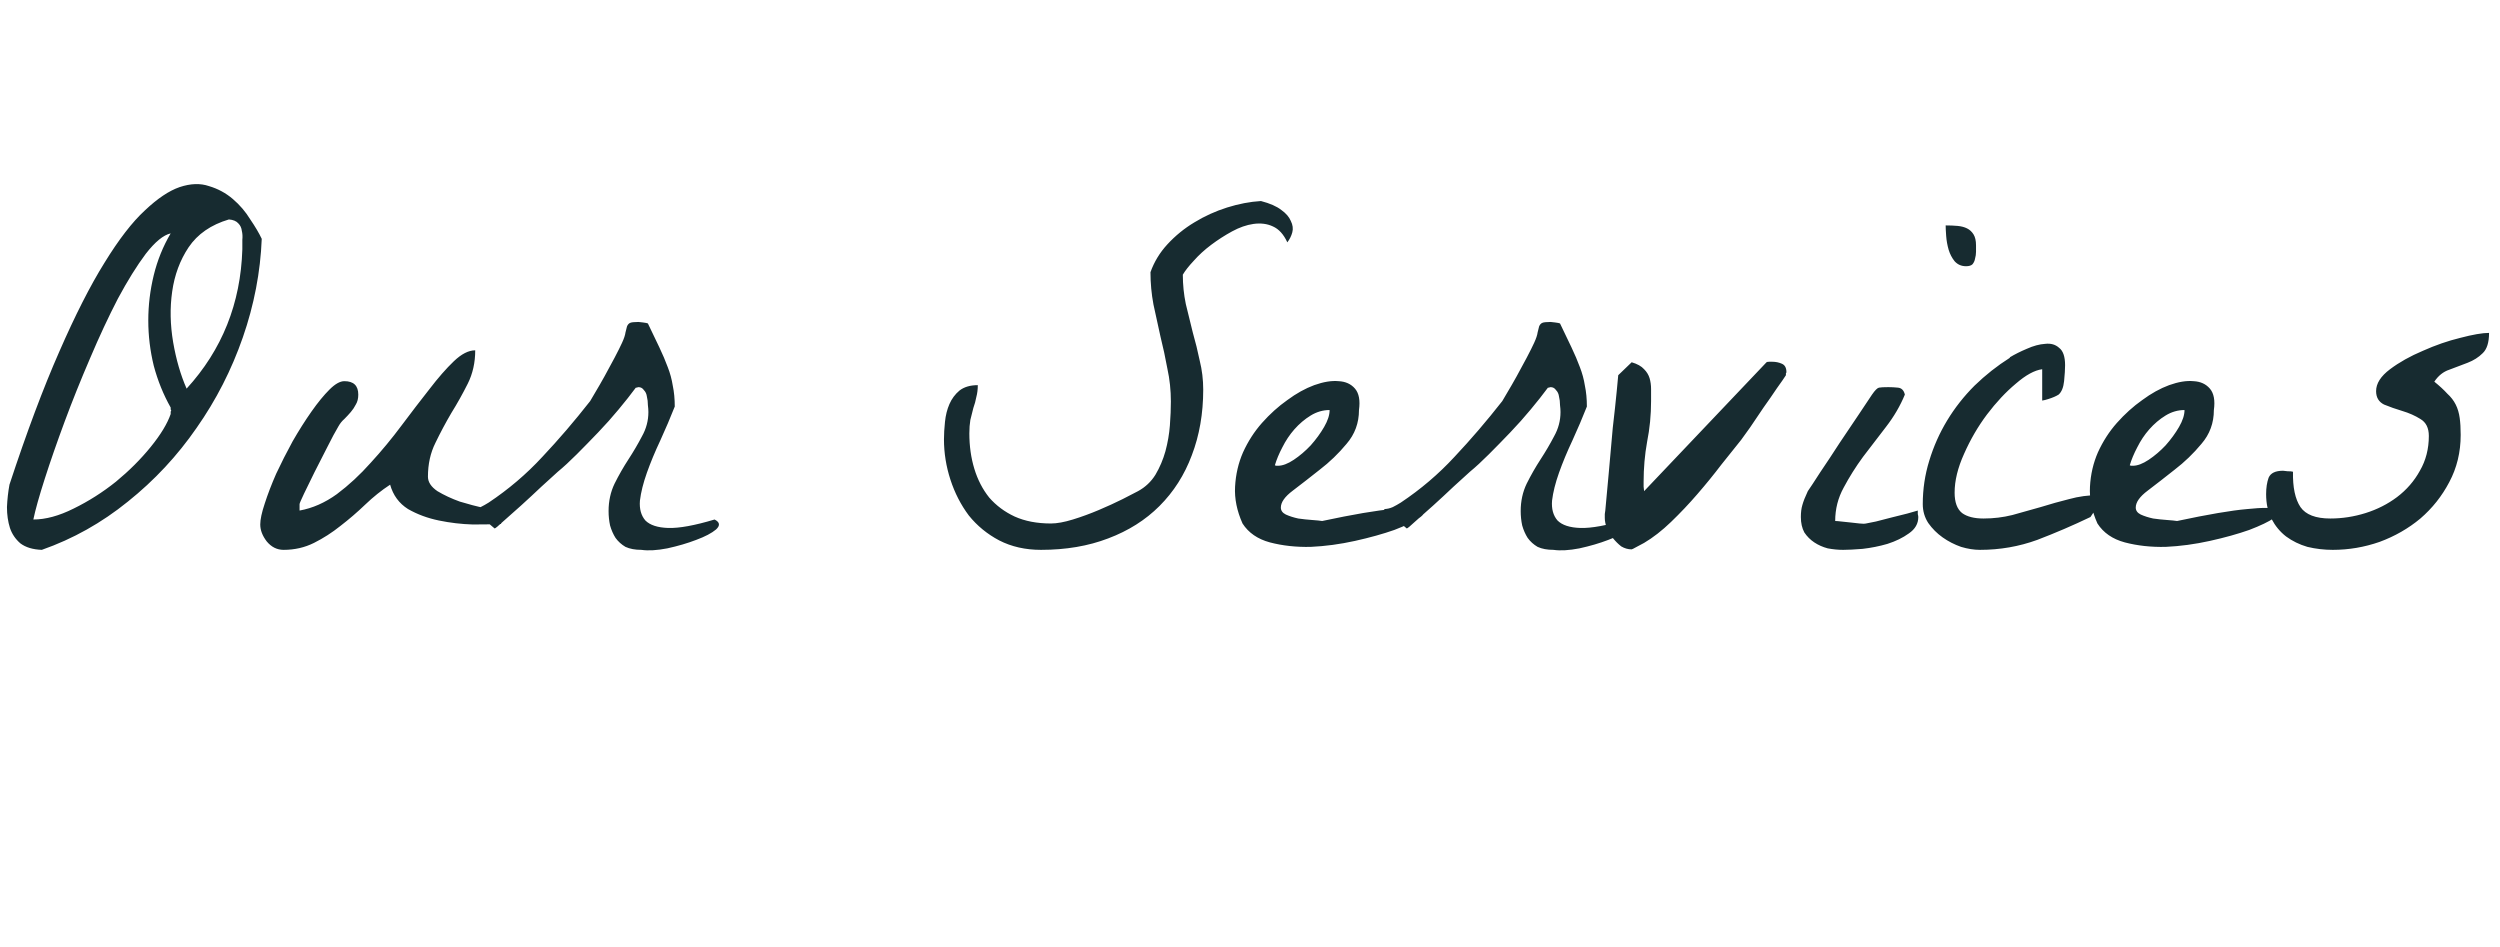 <svg width="314" height="119" viewBox="0 0 314 119" fill="none" xmlns="http://www.w3.org/2000/svg">
<path d="M5.25 69.062C4.125 69.021 3.229 68.75 2.562 68.25C1.938 67.708 1.5 67.062 1.25 66.312C1 65.521 0.875 64.646 0.875 63.688C0.917 62.729 1.021 61.792 1.188 60.875C3.354 54.292 5.438 48.729 7.438 44.188C9.438 39.604 11.333 35.875 13.125 33C14.917 30.083 16.604 27.896 18.188 26.438C19.771 24.938 21.229 23.958 22.562 23.5C23.938 23.042 25.167 23 26.25 23.375C27.375 23.708 28.375 24.25 29.25 25C30.125 25.75 30.854 26.604 31.438 27.562C32.062 28.479 32.542 29.292 32.875 30C32.708 34.167 31.917 38.292 30.5 42.375C29.083 46.458 27.146 50.25 24.688 53.75C22.271 57.25 19.396 60.333 16.062 63C12.771 65.667 9.167 67.688 5.25 69.062ZM21.438 29.312C20.521 29.521 19.479 30.375 18.312 31.875C17.188 33.375 16.021 35.25 14.812 37.5C13.646 39.75 12.479 42.25 11.312 45C10.146 47.708 9.083 50.354 8.125 52.938C7.167 55.521 6.333 57.917 5.625 60.125C4.917 62.333 4.438 64.042 4.188 65.25C5.729 65.25 7.417 64.792 9.25 63.875C11.125 62.958 12.896 61.833 14.562 60.5C16.229 59.125 17.688 57.667 18.938 56.125C20.188 54.583 21.021 53.208 21.438 52V51.812C21.438 51.729 21.438 51.688 21.438 51.688C21.479 51.646 21.5 51.604 21.5 51.562C21.5 51.521 21.479 51.479 21.438 51.438C21.438 51.396 21.438 51.354 21.438 51.312V51.188C20.521 49.562 19.812 47.812 19.312 45.938C18.854 44.062 18.625 42.167 18.625 40.25C18.625 38.333 18.854 36.438 19.312 34.562C19.771 32.688 20.479 30.938 21.438 29.312ZM28.75 27.562C26.5 28.229 24.812 29.396 23.688 31.062C22.604 32.688 21.917 34.542 21.625 36.625C21.333 38.667 21.375 40.792 21.75 43C22.125 45.167 22.688 47.104 23.438 48.812C27.896 43.938 30.229 38.104 30.438 31.312C30.438 30.938 30.438 30.542 30.438 30.125C30.479 29.708 30.458 29.333 30.375 29C30.333 28.625 30.188 28.312 29.938 28.062C29.688 27.771 29.292 27.604 28.75 27.562ZM32.688 65.875C32.688 65.25 32.875 64.375 33.25 63.25C33.625 62.083 34.104 60.833 34.688 59.5C35.312 58.167 36 56.812 36.75 55.438C37.542 54.062 38.333 52.812 39.125 51.688C39.917 50.562 40.667 49.646 41.375 48.938C42.083 48.229 42.708 47.875 43.25 47.875C44.417 47.875 45 48.438 45 49.562C45 50.062 44.896 50.479 44.688 50.812C44.521 51.146 44.312 51.458 44.062 51.75C43.812 52.042 43.542 52.333 43.25 52.625C42.958 52.875 42.708 53.188 42.5 53.562C42.125 54.188 41.667 55.042 41.125 56.125C40.583 57.208 40.042 58.271 39.5 59.312C39 60.312 38.562 61.208 38.188 62C37.812 62.792 37.625 63.229 37.625 63.312V64.125C39.25 63.833 40.812 63.146 42.312 62.062C43.812 60.938 45.229 59.625 46.562 58.125C47.938 56.625 49.229 55.062 50.438 53.438C51.688 51.771 52.854 50.25 53.938 48.875C55.021 47.458 56.042 46.292 57 45.375C57.958 44.458 58.854 44 59.688 44C59.688 45.542 59.375 46.938 58.75 48.188C58.125 49.438 57.438 50.667 56.688 51.875C55.979 53.083 55.312 54.333 54.688 55.625C54.062 56.875 53.75 58.292 53.75 59.875C53.75 60.542 54.146 61.146 54.938 61.688C55.771 62.188 56.708 62.625 57.75 63C58.833 63.333 59.875 63.604 60.875 63.812C61.875 64.021 62.562 64.146 62.938 64.188V65.812C61.979 65.854 60.792 65.875 59.375 65.875C57.958 65.833 56.542 65.667 55.125 65.375C53.708 65.083 52.417 64.604 51.25 63.938C50.125 63.229 49.375 62.208 49 60.875C47.917 61.583 46.875 62.417 45.875 63.375C44.875 64.333 43.833 65.229 42.75 66.062C41.708 66.896 40.604 67.604 39.438 68.188C38.271 68.771 37 69.062 35.625 69.062C34.792 69.062 34.083 68.708 33.5 68C32.958 67.292 32.688 66.583 32.688 65.875ZM76.438 64.188C76.438 62.938 76.688 61.792 77.188 60.75C77.729 59.667 78.312 58.646 78.938 57.688C79.562 56.729 80.125 55.771 80.625 54.812C81.167 53.854 81.438 52.833 81.438 51.75C81.438 51.5 81.417 51.208 81.375 50.875C81.375 50.5 81.333 50.146 81.25 49.812C81.208 49.479 81.083 49.208 80.875 49C80.708 48.75 80.479 48.625 80.188 48.625C80.146 48.625 80.062 48.646 79.938 48.688C79.854 48.688 79.812 48.708 79.812 48.75C79.229 49.542 78.521 50.438 77.688 51.438C76.896 52.396 76.042 53.354 75.125 54.312C74.208 55.271 73.312 56.188 72.438 57.062C71.562 57.938 70.771 58.667 70.062 59.25C69.562 59.708 68.875 60.333 68 61.125C67.167 61.917 66.312 62.708 65.438 63.5C64.604 64.25 63.854 64.917 63.188 65.5C62.562 66.083 62.208 66.375 62.125 66.375L59.25 63.938C59.625 63.938 60 63.854 60.375 63.688C60.708 63.521 61.042 63.333 61.375 63.125C63.875 61.458 66.125 59.542 68.125 57.375C70.167 55.208 72.167 52.875 74.125 50.375C74.208 50.25 74.417 49.896 74.75 49.312C75.125 48.688 75.521 48 75.938 47.25C76.354 46.458 76.771 45.688 77.188 44.938C77.604 44.146 77.917 43.521 78.125 43.062C78.375 42.521 78.521 42.083 78.562 41.75C78.646 41.417 78.708 41.167 78.75 41C78.833 40.792 78.958 40.646 79.125 40.562C79.292 40.479 79.646 40.438 80.188 40.438C80.271 40.438 80.458 40.458 80.75 40.5C81.083 40.542 81.292 40.583 81.375 40.625C81.917 41.75 82.396 42.75 82.812 43.625C83.229 44.5 83.583 45.333 83.875 46.125C84.167 46.875 84.375 47.646 84.5 48.438C84.667 49.229 84.75 50.104 84.75 51.062C84.208 52.438 83.604 53.854 82.938 55.312C82.271 56.729 81.708 58.083 81.25 59.375C80.792 60.667 80.5 61.833 80.375 62.875C80.292 63.917 80.521 64.75 81.062 65.375C81.646 65.958 82.604 66.271 83.938 66.312C85.312 66.354 87.25 66 89.75 65.25C90.417 65.583 90.479 66 89.938 66.5C89.396 66.958 88.562 67.396 87.438 67.812C86.354 68.229 85.146 68.583 83.812 68.875C82.521 69.125 81.438 69.188 80.562 69.062C79.771 69.062 79.104 68.938 78.562 68.688C78.062 68.396 77.646 68.021 77.312 67.562C77.021 67.104 76.792 66.583 76.625 66C76.5 65.417 76.438 64.812 76.438 64.188ZM118.562 55.188C118.562 54.521 118.604 53.792 118.688 53C118.771 52.167 118.958 51.417 119.25 50.75C119.542 50.083 119.958 49.521 120.5 49.062C121.083 48.604 121.854 48.375 122.812 48.375C122.812 48.917 122.75 49.417 122.625 49.875C122.542 50.333 122.417 50.792 122.25 51.25C122.125 51.708 122 52.208 121.875 52.75C121.792 53.25 121.75 53.812 121.75 54.438C121.75 56.021 121.958 57.5 122.375 58.875C122.792 60.25 123.417 61.458 124.25 62.5C125.125 63.5 126.188 64.292 127.438 64.875C128.729 65.458 130.25 65.75 132 65.75C132.75 65.75 133.667 65.583 134.75 65.25C135.833 64.917 136.917 64.521 138 64.062C139.083 63.604 140.083 63.146 141 62.688C141.917 62.229 142.562 61.896 142.938 61.688C143.854 61.188 144.583 60.5 145.125 59.625C145.667 58.708 146.083 57.729 146.375 56.688C146.667 55.604 146.854 54.521 146.938 53.438C147.021 52.312 147.062 51.312 147.062 50.438C147.062 49.021 146.917 47.646 146.625 46.312C146.375 44.938 146.083 43.583 145.75 42.25C145.458 40.917 145.167 39.583 144.875 38.25C144.625 36.917 144.5 35.562 144.5 34.188C144.958 32.896 145.667 31.729 146.625 30.688C147.625 29.604 148.75 28.688 150 27.938C151.292 27.146 152.667 26.521 154.125 26.062C155.583 25.604 157 25.333 158.375 25.25C159.5 25.542 160.354 25.917 160.938 26.375C161.521 26.792 161.917 27.25 162.125 27.75C162.375 28.25 162.438 28.729 162.312 29.188C162.188 29.646 161.979 30.062 161.688 30.438C161.229 29.438 160.625 28.771 159.875 28.438C159.167 28.104 158.354 28 157.438 28.125C156.562 28.25 155.667 28.562 154.75 29.062C153.833 29.562 152.958 30.125 152.125 30.75C151.292 31.375 150.562 32.042 149.938 32.75C149.312 33.417 148.854 34 148.562 34.5C148.562 35.75 148.688 36.979 148.938 38.188C149.229 39.354 149.521 40.542 149.812 41.75C150.146 42.917 150.438 44.104 150.688 45.312C150.979 46.479 151.125 47.688 151.125 48.938C151.125 51.938 150.646 54.688 149.688 57.188C148.771 59.646 147.417 61.771 145.625 63.562C143.875 65.312 141.729 66.667 139.188 67.625C136.688 68.583 133.875 69.062 130.75 69.062C128.792 69.062 127.042 68.667 125.5 67.875C124 67.083 122.729 66.042 121.688 64.75C120.688 63.417 119.917 61.917 119.375 60.25C118.833 58.583 118.562 56.896 118.562 55.188ZM156.062 65.75C155.354 64.167 155.042 62.625 155.125 61.125C155.208 59.583 155.542 58.146 156.125 56.812C156.75 55.438 157.542 54.208 158.5 53.125C159.5 52 160.562 51.042 161.688 50.25C162.812 49.417 163.938 48.792 165.062 48.375C166.229 47.958 167.25 47.792 168.125 47.875C169 47.917 169.688 48.229 170.188 48.812C170.688 49.396 170.854 50.292 170.688 51.5C170.688 53.125 170.167 54.542 169.125 55.75C168.125 56.958 167 58.042 165.75 59C164.542 59.958 163.417 60.833 162.375 61.625C161.375 62.375 160.875 63.083 160.875 63.75C160.875 64.125 161.083 64.417 161.5 64.625C161.958 64.833 162.479 65 163.062 65.125C163.646 65.208 164.229 65.271 164.812 65.312C165.396 65.354 165.812 65.396 166.062 65.438C169.979 64.604 172.917 64.104 174.875 63.938C176.833 63.729 178.062 63.75 178.562 64C179.062 64.208 178.958 64.562 178.25 65.062C177.583 65.521 176.542 66.021 175.125 66.562C173.708 67.062 172.062 67.521 170.188 67.938C168.312 68.354 166.458 68.604 164.625 68.688C162.792 68.729 161.083 68.542 159.5 68.125C157.958 67.708 156.812 66.917 156.062 65.75ZM167 51.5C166.167 51.5 165.375 51.729 164.625 52.188C163.875 52.646 163.188 53.229 162.562 53.938C161.979 54.604 161.479 55.354 161.062 56.188C160.646 56.979 160.333 57.729 160.125 58.438C160.208 58.479 160.271 58.5 160.312 58.5H160.5C161.083 58.5 161.75 58.25 162.5 57.75C163.25 57.25 163.958 56.646 164.625 55.938C165.292 55.188 165.854 54.417 166.312 53.625C166.771 52.833 167 52.125 167 51.5ZM191 64.188C191 62.938 191.25 61.792 191.75 60.75C192.292 59.667 192.875 58.646 193.5 57.688C194.125 56.729 194.688 55.771 195.188 54.812C195.729 53.854 196 52.833 196 51.75C196 51.5 195.979 51.208 195.938 50.875C195.938 50.5 195.896 50.146 195.812 49.812C195.771 49.479 195.646 49.208 195.438 49C195.271 48.75 195.042 48.625 194.75 48.625C194.708 48.625 194.625 48.646 194.5 48.688C194.417 48.688 194.375 48.708 194.375 48.75C193.792 49.542 193.083 50.438 192.25 51.438C191.458 52.396 190.604 53.354 189.688 54.312C188.771 55.271 187.875 56.188 187 57.062C186.125 57.938 185.333 58.667 184.625 59.25C184.125 59.708 183.438 60.333 182.562 61.125C181.729 61.917 180.875 62.708 180 63.5C179.167 64.25 178.417 64.917 177.75 65.5C177.125 66.083 176.771 66.375 176.688 66.375L173.812 63.938C174.188 63.938 174.562 63.854 174.938 63.688C175.271 63.521 175.604 63.333 175.938 63.125C178.438 61.458 180.688 59.542 182.688 57.375C184.729 55.208 186.729 52.875 188.688 50.375C188.771 50.25 188.979 49.896 189.312 49.312C189.688 48.688 190.083 48 190.5 47.25C190.917 46.458 191.333 45.688 191.75 44.938C192.167 44.146 192.479 43.521 192.688 43.062C192.938 42.521 193.083 42.083 193.125 41.75C193.208 41.417 193.271 41.167 193.312 41C193.396 40.792 193.521 40.646 193.688 40.562C193.854 40.479 194.208 40.438 194.75 40.438C194.833 40.438 195.021 40.458 195.312 40.5C195.646 40.542 195.854 40.583 195.938 40.625C196.479 41.75 196.958 42.75 197.375 43.625C197.792 44.5 198.146 45.333 198.438 46.125C198.729 46.875 198.938 47.646 199.062 48.438C199.229 49.229 199.312 50.104 199.312 51.062C198.771 52.438 198.167 53.854 197.5 55.312C196.833 56.729 196.271 58.083 195.812 59.375C195.354 60.667 195.062 61.833 194.938 62.875C194.854 63.917 195.083 64.75 195.625 65.375C196.208 65.958 197.167 66.271 198.5 66.312C199.875 66.354 201.812 66 204.312 65.25C204.979 65.583 205.042 66 204.5 66.5C203.958 66.958 203.125 67.396 202 67.812C200.917 68.229 199.708 68.583 198.375 68.875C197.083 69.125 196 69.188 195.125 69.062C194.333 69.062 193.667 68.938 193.125 68.688C192.625 68.396 192.208 68.021 191.875 67.562C191.583 67.104 191.354 66.583 191.188 66C191.062 65.417 191 64.812 191 64.188ZM201.562 65.062C201.562 64.938 201.562 64.771 201.562 64.562C201.604 64.312 201.625 64.167 201.625 64.125C201.75 62.875 201.896 61.292 202.062 59.375C202.229 57.417 202.396 55.542 202.562 53.75C202.771 51.958 202.938 50.417 203.062 49.125C203.188 47.792 203.25 47.125 203.25 47.125L204.938 45.5C205.646 45.708 206.167 46 206.5 46.375C206.833 46.708 207.062 47.083 207.188 47.5C207.312 47.917 207.375 48.375 207.375 48.875C207.375 49.375 207.375 49.875 207.375 50.375C207.375 52.125 207.208 53.833 206.875 55.5C206.583 57.125 206.438 58.792 206.438 60.5C206.438 60.583 206.438 60.792 206.438 61.125C206.479 61.417 206.5 61.604 206.5 61.688L221.875 45.5C221.917 45.458 222.021 45.438 222.188 45.438C222.396 45.438 222.542 45.438 222.625 45.438C223.042 45.438 223.438 45.521 223.812 45.688C224.188 45.854 224.375 46.208 224.375 46.75C224.375 46.792 224.354 46.833 224.312 46.875C224.312 46.875 224.312 46.896 224.312 46.938V47.125C224.104 47.458 223.729 48 223.188 48.75C222.688 49.5 222.125 50.312 221.5 51.188C220.917 52.062 220.354 52.896 219.812 53.688C219.271 54.438 218.896 54.958 218.688 55.25C217.979 56.125 217.146 57.167 216.188 58.375C215.271 59.583 214.271 60.812 213.188 62.062C212.146 63.271 211.042 64.438 209.875 65.562C208.75 66.646 207.625 67.521 206.5 68.188C206.292 68.312 205.979 68.479 205.562 68.688C205.188 68.896 204.979 69 204.938 69C204.479 69 204.042 68.875 203.625 68.625C203.25 68.333 202.896 67.979 202.562 67.562C202.271 67.146 202.021 66.729 201.812 66.312C201.646 65.854 201.562 65.438 201.562 65.062ZM226.188 64.938C226.188 64.354 226.25 63.854 226.375 63.438C226.5 62.979 226.729 62.396 227.062 61.688C227.354 61.271 227.875 60.479 228.625 59.312C229.417 58.146 230.229 56.917 231.062 55.625C231.938 54.333 232.75 53.125 233.5 52C234.292 50.833 234.833 50.021 235.125 49.562C235.5 49.021 235.792 48.729 236 48.688C236.208 48.646 236.604 48.625 237.188 48.625C237.562 48.625 237.958 48.646 238.375 48.688C238.833 48.729 239.125 49.021 239.25 49.562C238.667 50.979 237.875 52.333 236.875 53.625C235.917 54.875 234.958 56.125 234 57.375C233.083 58.625 232.271 59.917 231.562 61.25C230.854 62.542 230.5 63.938 230.5 65.438C230.667 65.438 230.917 65.458 231.25 65.5C231.625 65.542 232.021 65.583 232.438 65.625C232.854 65.667 233.229 65.708 233.562 65.75C233.938 65.792 234.208 65.792 234.375 65.75C234.625 65.708 235.042 65.625 235.625 65.5C236.25 65.333 236.896 65.167 237.562 65C238.271 64.833 238.938 64.667 239.562 64.5C240.188 64.333 240.625 64.208 240.875 64.125C240.875 64.208 240.875 64.354 240.875 64.562C240.917 64.729 240.938 64.854 240.938 64.938C240.938 65.771 240.542 66.458 239.75 67C239 67.542 238.104 67.979 237.062 68.312C236.062 68.604 235.021 68.812 233.938 68.938C232.896 69.021 232.083 69.062 231.5 69.062C230.875 69.062 230.229 69 229.562 68.875C228.938 68.708 228.375 68.458 227.875 68.125C227.375 67.792 226.958 67.375 226.625 66.875C226.333 66.333 226.188 65.688 226.188 64.938ZM244.375 28.312C244.917 28.312 245.417 28.333 245.875 28.375C246.333 28.417 246.729 28.521 247.062 28.688C247.396 28.854 247.667 29.104 247.875 29.438C248.083 29.771 248.188 30.229 248.188 30.812C248.188 31.062 248.188 31.333 248.188 31.625C248.188 31.917 248.146 32.208 248.062 32.5C248.021 32.75 247.917 32.979 247.75 33.188C247.583 33.354 247.312 33.438 246.938 33.438C246.354 33.438 245.875 33.229 245.5 32.812C245.167 32.396 244.917 31.917 244.75 31.375C244.583 30.792 244.479 30.208 244.438 29.625C244.396 29.042 244.375 28.604 244.375 28.312ZM256.5 46.375C255.542 46.5 254.438 47.104 253.188 48.188C251.938 49.229 250.729 50.521 249.562 52.062C248.438 53.562 247.479 55.208 246.688 57C245.896 58.75 245.5 60.375 245.5 61.875C245.5 63.083 245.812 63.938 246.438 64.438C247.062 64.896 247.958 65.125 249.125 65.125C250.375 65.125 251.583 64.979 252.75 64.688C253.958 64.354 255.146 64.021 256.312 63.688C257.521 63.312 258.708 62.979 259.875 62.688C261.083 62.354 262.312 62.188 263.562 62.188C263.562 62.771 263.479 63.271 263.312 63.688C263.146 64.062 262.896 64.479 262.562 64.938C260.396 65.979 258.167 66.938 255.875 67.812C253.583 68.646 251.188 69.062 248.688 69.062C247.938 69.062 247.146 68.938 246.312 68.688C245.479 68.396 244.708 68 244 67.5C243.292 67 242.688 66.396 242.188 65.688C241.729 64.979 241.5 64.188 241.5 63.312C241.5 61.438 241.771 59.625 242.312 57.875C242.854 56.083 243.604 54.396 244.562 52.812C245.521 51.229 246.667 49.771 248 48.438C249.375 47.104 250.854 45.938 252.438 44.938V44.875C253.062 44.5 253.771 44.146 254.562 43.812C255.396 43.438 256.167 43.229 256.875 43.188C257.583 43.104 258.167 43.271 258.625 43.688C259.125 44.062 259.375 44.792 259.375 45.875C259.375 46.375 259.333 47.042 259.25 47.875C259.167 48.667 258.938 49.229 258.562 49.562C258.229 49.771 257.792 49.958 257.25 50.125C257 50.208 256.75 50.271 256.5 50.312V46.375ZM263.438 65.75C262.729 64.167 262.417 62.625 262.5 61.125C262.583 59.583 262.917 58.146 263.5 56.812C264.125 55.438 264.917 54.208 265.875 53.125C266.875 52 267.938 51.042 269.062 50.25C270.188 49.417 271.312 48.792 272.438 48.375C273.604 47.958 274.625 47.792 275.5 47.875C276.375 47.917 277.062 48.229 277.562 48.812C278.062 49.396 278.229 50.292 278.062 51.5C278.062 53.125 277.542 54.542 276.5 55.75C275.5 56.958 274.375 58.042 273.125 59C271.917 59.958 270.792 60.833 269.75 61.625C268.75 62.375 268.25 63.083 268.25 63.75C268.25 64.125 268.458 64.417 268.875 64.625C269.333 64.833 269.854 65 270.438 65.125C271.021 65.208 271.604 65.271 272.188 65.312C272.771 65.354 273.188 65.396 273.438 65.438C277.354 64.604 280.292 64.104 282.25 63.938C284.208 63.729 285.438 63.75 285.938 64C286.438 64.208 286.333 64.562 285.625 65.062C284.958 65.521 283.917 66.021 282.5 66.562C281.083 67.062 279.438 67.521 277.562 67.938C275.688 68.354 273.833 68.604 272 68.688C270.167 68.729 268.458 68.542 266.875 68.125C265.333 67.708 264.188 66.917 263.438 65.75ZM274.375 51.5C273.542 51.5 272.75 51.729 272 52.188C271.25 52.646 270.562 53.229 269.938 53.938C269.354 54.604 268.854 55.354 268.438 56.188C268.021 56.979 267.708 57.729 267.5 58.438C267.583 58.479 267.646 58.5 267.688 58.5H267.875C268.458 58.5 269.125 58.25 269.875 57.75C270.625 57.25 271.333 56.646 272 55.938C272.667 55.188 273.229 54.417 273.688 53.625C274.146 52.833 274.375 52.125 274.375 51.5ZM284.625 62.062C284.625 61.271 284.729 60.583 284.938 60C285.188 59.417 285.792 59.125 286.75 59.125C286.833 59.125 287.021 59.146 287.312 59.188C287.646 59.188 287.875 59.208 288 59.25C287.958 61.208 288.271 62.688 288.938 63.688C289.604 64.646 290.854 65.125 292.688 65.125C294.188 65.125 295.667 64.896 297.125 64.438C298.583 63.979 299.896 63.312 301.062 62.438C302.271 61.521 303.229 60.417 303.938 59.125C304.688 57.833 305.062 56.375 305.062 54.75C305.062 53.75 304.708 53.042 304 52.625C303.333 52.208 302.583 51.875 301.75 51.625C300.917 51.375 300.146 51.104 299.438 50.812C298.771 50.479 298.438 49.917 298.438 49.125C298.438 48.167 299.021 47.25 300.188 46.375C301.354 45.5 302.729 44.729 304.312 44.062C305.896 43.354 307.458 42.812 309 42.438C310.583 42.021 311.792 41.812 312.625 41.812C312.625 43.021 312.354 43.875 311.812 44.375C311.312 44.875 310.688 45.271 309.938 45.562C309.188 45.854 308.417 46.146 307.625 46.438C306.875 46.688 306.25 47.188 305.75 47.938C306.417 48.479 306.958 48.979 307.375 49.438C307.833 49.854 308.188 50.312 308.438 50.812C308.688 51.312 308.854 51.875 308.938 52.5C309.021 53.083 309.062 53.792 309.062 54.625C309.062 56.792 308.583 58.771 307.625 60.562C306.708 62.312 305.5 63.833 304 65.125C302.5 66.375 300.792 67.354 298.875 68.062C296.958 68.729 295 69.062 293 69.062C291.917 69.062 290.854 68.938 289.812 68.688C288.812 68.396 287.917 67.958 287.125 67.375C286.375 66.792 285.771 66.062 285.312 65.188C284.854 64.312 284.625 63.271 284.625 62.062Z" fill="#172B30"/>
</svg>
